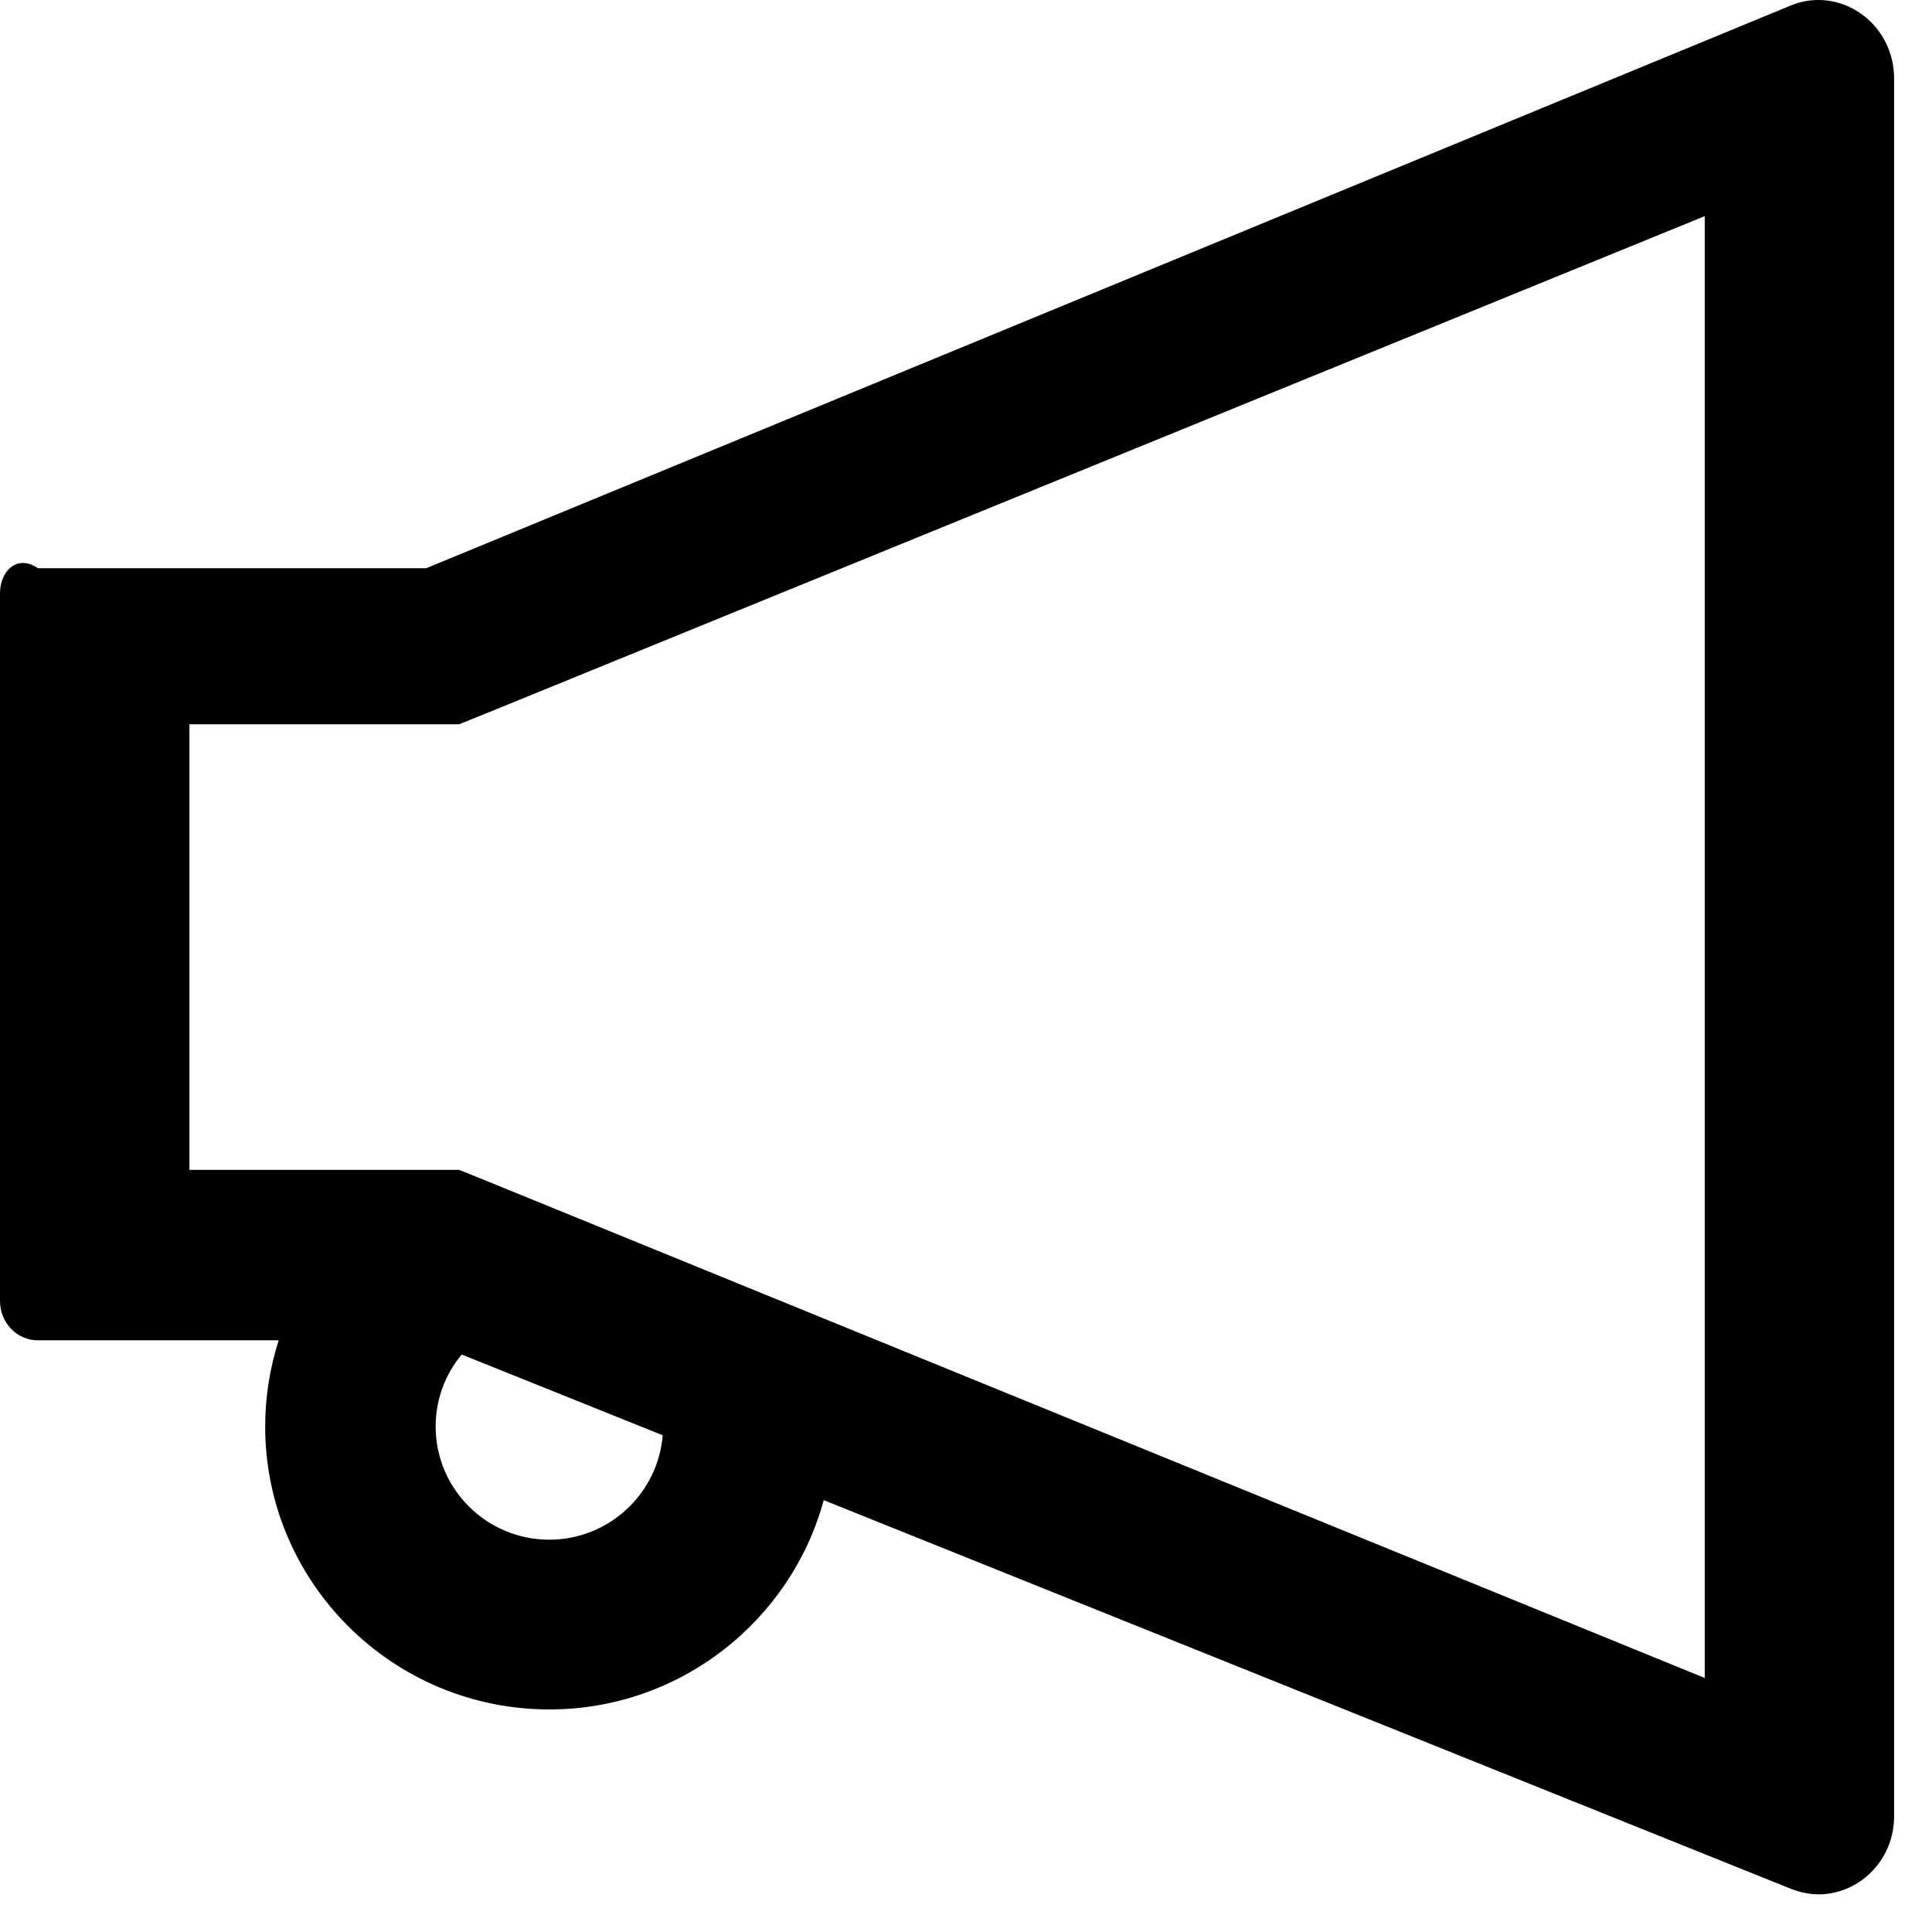 ﻿<?xml version="1.0" encoding="utf-8"?>
<svg version="1.1" xmlns:xlink="http://www.w3.org/1999/xlink" width="51px" height="51px" xmlns="http://www.w3.org/2000/svg">
  <defs>
    <pattern id="BGPattern" patternUnits="userSpaceOnUse" alignment="0 0" imageRepeat="None" />
    <mask fill="white" id="Clip2672">
      <path d="M 50 2.075  C 50 0.888  49.062 0  48 0  C 47.763 0  47.519 0.044  47.275 0.144  L 11.25 15  L 1 15  C 0.45 14.619  0 15.081  0 15.656  L 0 34.344  C 0 34.919  0.45 35.381  1 35.381  L 7.356 35.381  C 7.125 36.106  7 36.875  7 37.656  C 7 41.775  10.363 45.125  14.5 45.125  C 17.962 45.125  20.881 42.775  21.744 39.6  L 47.281 49.862  C 47.525 49.956  47.769 50.006  48.006 50.006  C 49.062 50.006  50.006 49.119  50 47.931  L 50 2.075  Z M 17.494 37.888  C 17.369 39.425  16.075 40.644  14.5 40.644  C 12.844 40.644  11.5 39.306  11.5 37.656  C 11.5 36.956  11.744 36.288  12.188 35.756  L 17.494 37.888  Z M 45 5.706  L 45 44.294  L 12.925 31.206  L 12.119 30.881  L 5 30.881  L 5 19.119  L 12.119 19.119  L 12.925 18.794  L 45 5.706  Z " fill-rule="evenodd" />
    </mask>
  </defs>
  <g>
    <path d="M 50 2.075  C 50 0.888  49.062 0  48 0  C 47.763 0  47.519 0.044  47.275 0.144  L 11.25 15  L 1 15  C 0.45 14.619  0 15.081  0 15.656  L 0 34.344  C 0 34.919  0.45 35.381  1 35.381  L 7.356 35.381  C 7.125 36.106  7 36.875  7 37.656  C 7 41.775  10.363 45.125  14.5 45.125  C 17.962 45.125  20.881 42.775  21.744 39.6  L 47.281 49.862  C 47.525 49.956  47.769 50.006  48.006 50.006  C 49.062 50.006  50.006 49.119  50 47.931  L 50 2.075  Z M 17.494 37.888  C 17.369 39.425  16.075 40.644  14.5 40.644  C 12.844 40.644  11.5 39.306  11.5 37.656  C 11.5 36.956  11.744 36.288  12.188 35.756  L 17.494 37.888  Z M 45 5.706  L 45 44.294  L 12.925 31.206  L 12.119 30.881  L 5 30.881  L 5 19.119  L 12.119 19.119  L 12.925 18.794  L 45 5.706  Z " fill-rule="nonzero" fill="rgba(0, 0, 0, 1)" stroke="none" class="fill" />
    <path d="M 50 2.075  C 50 0.888  49.062 0  48 0  C 47.763 0  47.519 0.044  47.275 0.144  L 11.25 15  L 1 15  C 0.45 14.619  0 15.081  0 15.656  L 0 34.344  C 0 34.919  0.45 35.381  1 35.381  L 7.356 35.381  C 7.125 36.106  7 36.875  7 37.656  C 7 41.775  10.363 45.125  14.5 45.125  C 17.962 45.125  20.881 42.775  21.744 39.6  L 47.281 49.862  C 47.525 49.956  47.769 50.006  48.006 50.006  C 49.062 50.006  50.006 49.119  50 47.931  L 50 2.075  Z " stroke-width="0" stroke-dasharray="0" stroke="rgba(255, 255, 255, 0)" fill="none" class="stroke" mask="url(#Clip2672)" />
    <path d="M 17.494 37.888  C 17.369 39.425  16.075 40.644  14.5 40.644  C 12.844 40.644  11.5 39.306  11.5 37.656  C 11.5 36.956  11.744 36.288  12.188 35.756  L 17.494 37.888  Z " stroke-width="0" stroke-dasharray="0" stroke="rgba(255, 255, 255, 0)" fill="none" class="stroke" mask="url(#Clip2672)" />
    <path d="M 45 5.706  L 45 44.294  L 12.925 31.206  L 12.119 30.881  L 5 30.881  L 5 19.119  L 12.119 19.119  L 12.925 18.794  L 45 5.706  Z " stroke-width="0" stroke-dasharray="0" stroke="rgba(255, 255, 255, 0)" fill="none" class="stroke" mask="url(#Clip2672)" />
  </g>
</svg>